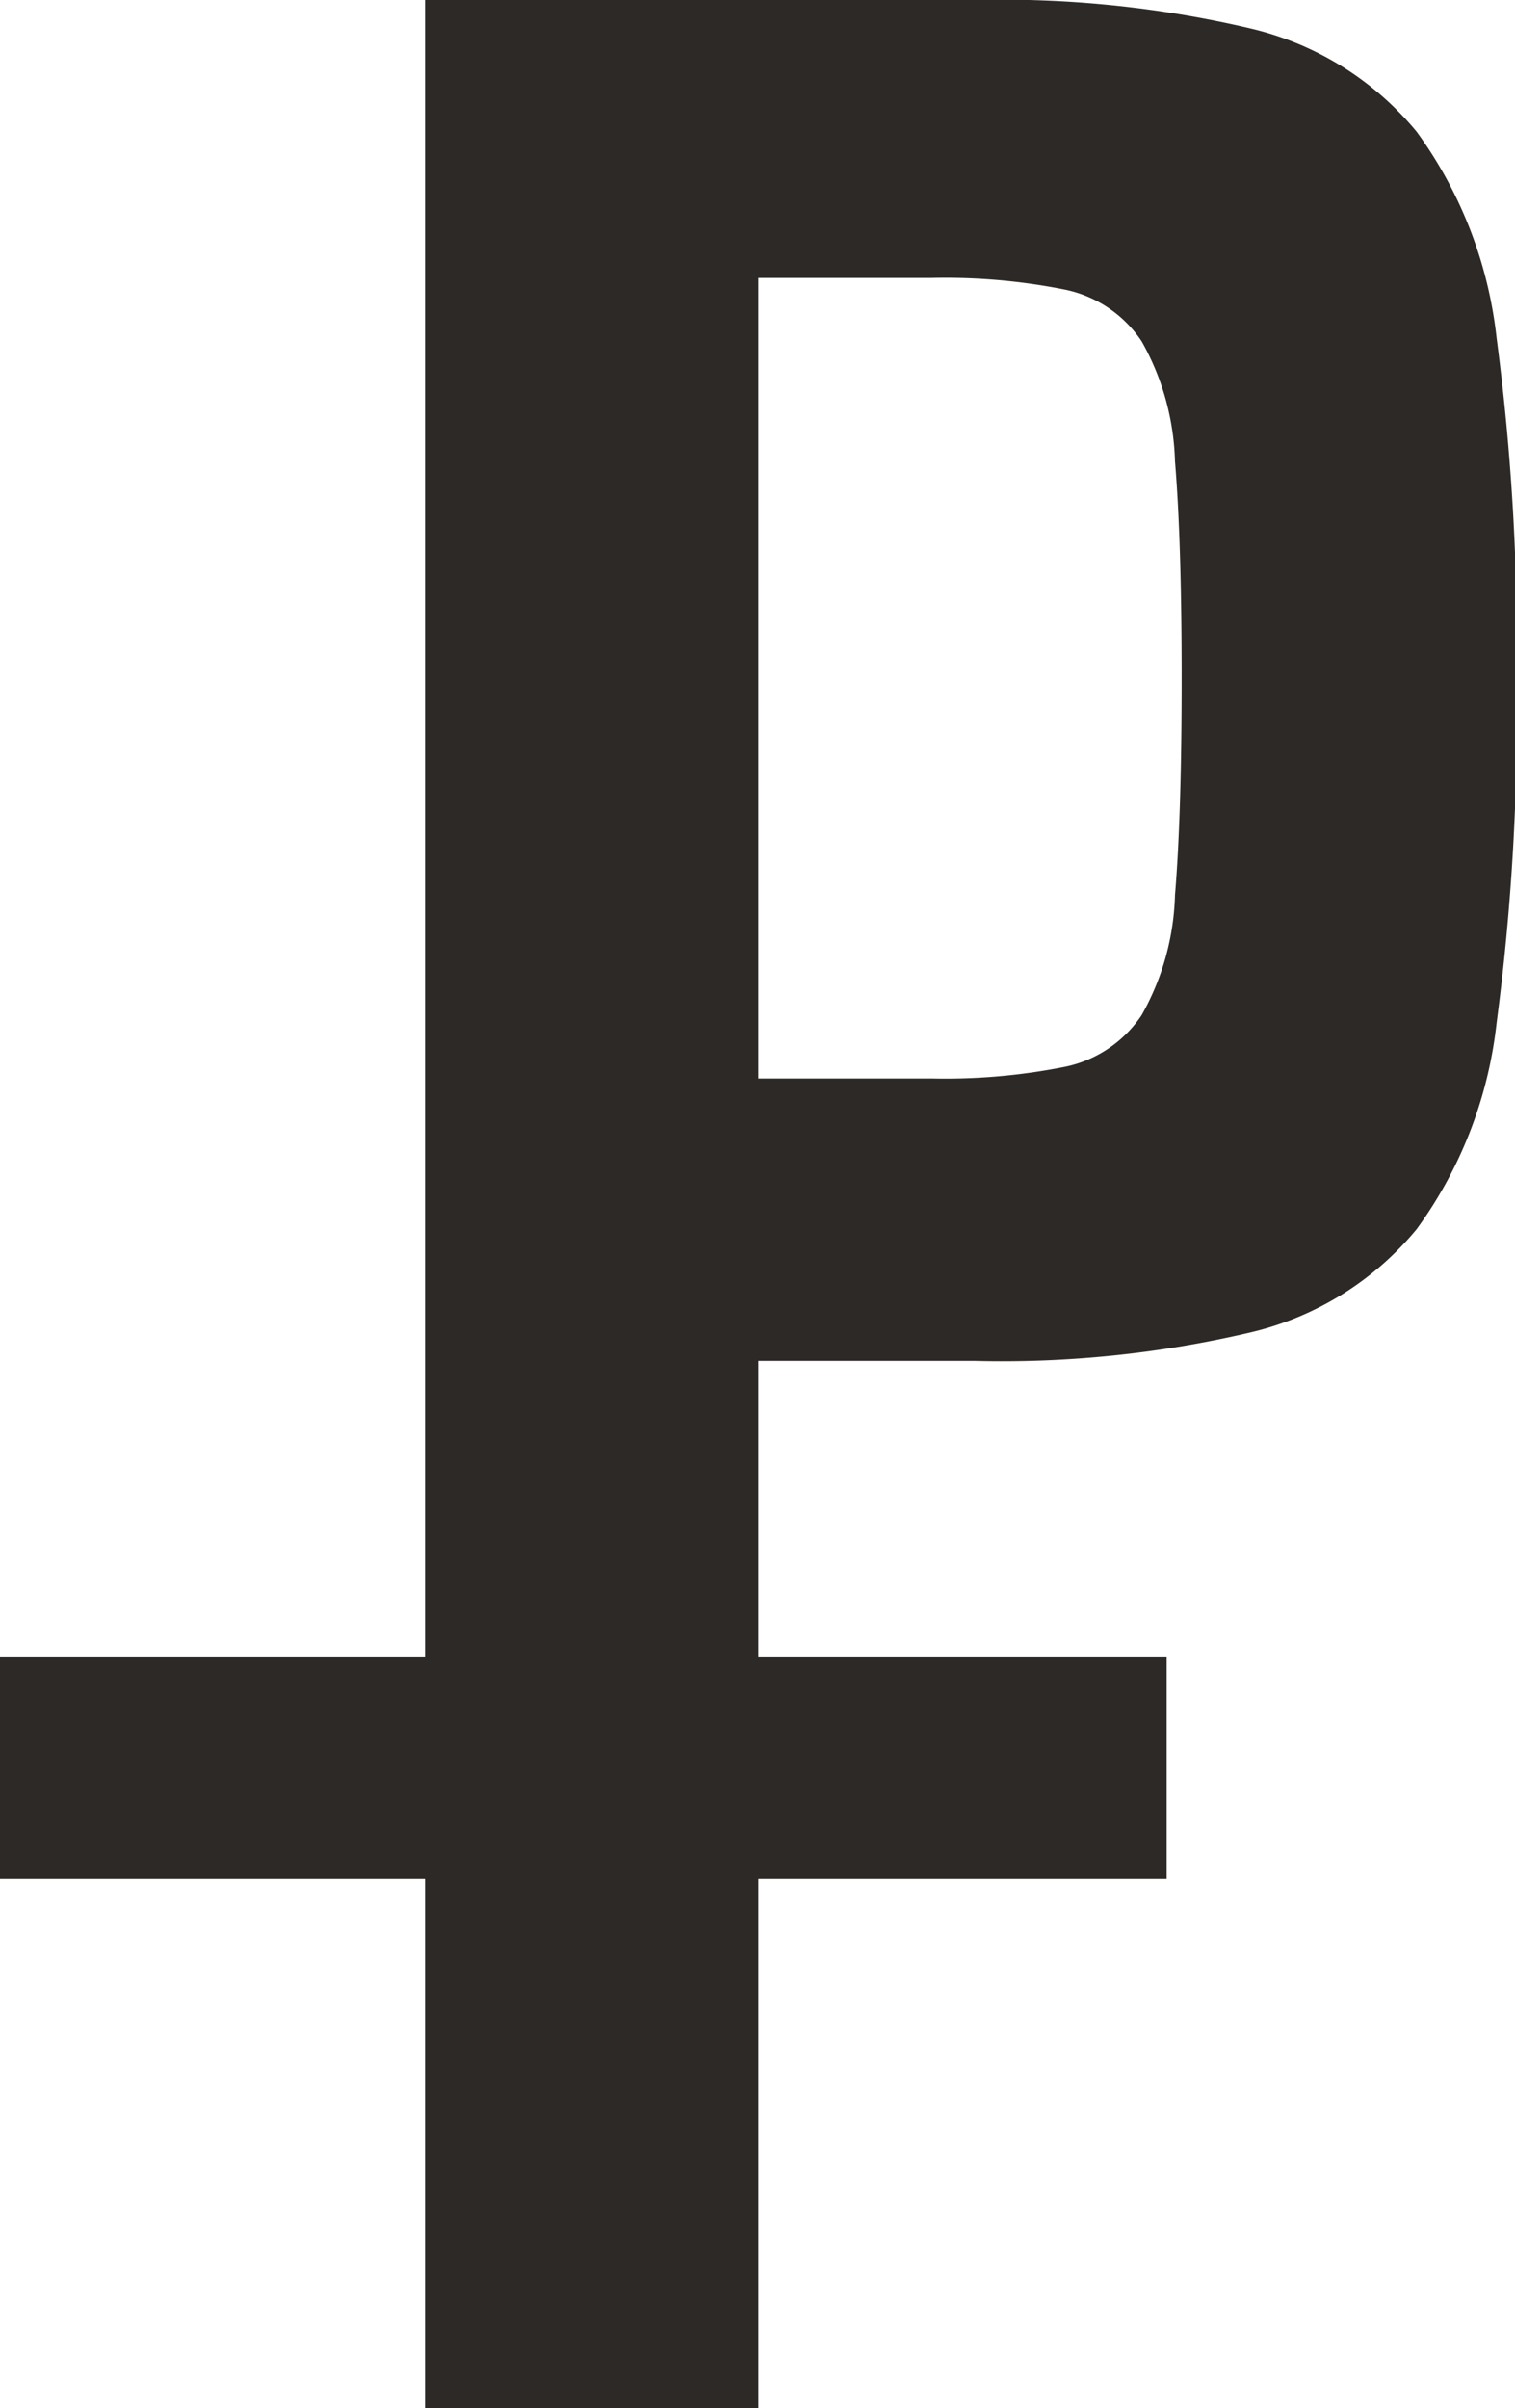 <svg xmlns="http://www.w3.org/2000/svg" viewBox="0 0 27.27 43.32"><defs><style>.cls-1{fill:#2d2927;}</style></defs><title>Ресурс 1</title><g id="Слой_2" data-name="Слой 2"><g id="Слой_7" data-name="Слой 7"><path class="cls-1" d="M7.65,43.32V0h9.9A19.57,19.57,0,0,1,22.5.51a5.51,5.51,0,0,1,3,1.86,7.73,7.73,0,0,1,1.44,3.72,42.47,42.47,0,0,1,.36,6.15,42.47,42.47,0,0,1-.36,6.15,7.73,7.73,0,0,1-1.44,3.72,5.51,5.51,0,0,1-3,1.86,19.57,19.57,0,0,1-4.95.51h-3.9V43.32ZM13.65,5v14.4h3.12a11,11,0,0,0,2.4-.21,2.19,2.19,0,0,0,1.38-.93,4.64,4.64,0,0,0,.6-2.16q.12-1.44.12-3.9t-.12-3.9a4.64,4.64,0,0,0-.6-2.16,2.19,2.19,0,0,0-1.38-.93A11,11,0,0,0,16.77,5Z"/><rect class="cls-1" y="29.8" width="21" height="4"/></g></g></svg>